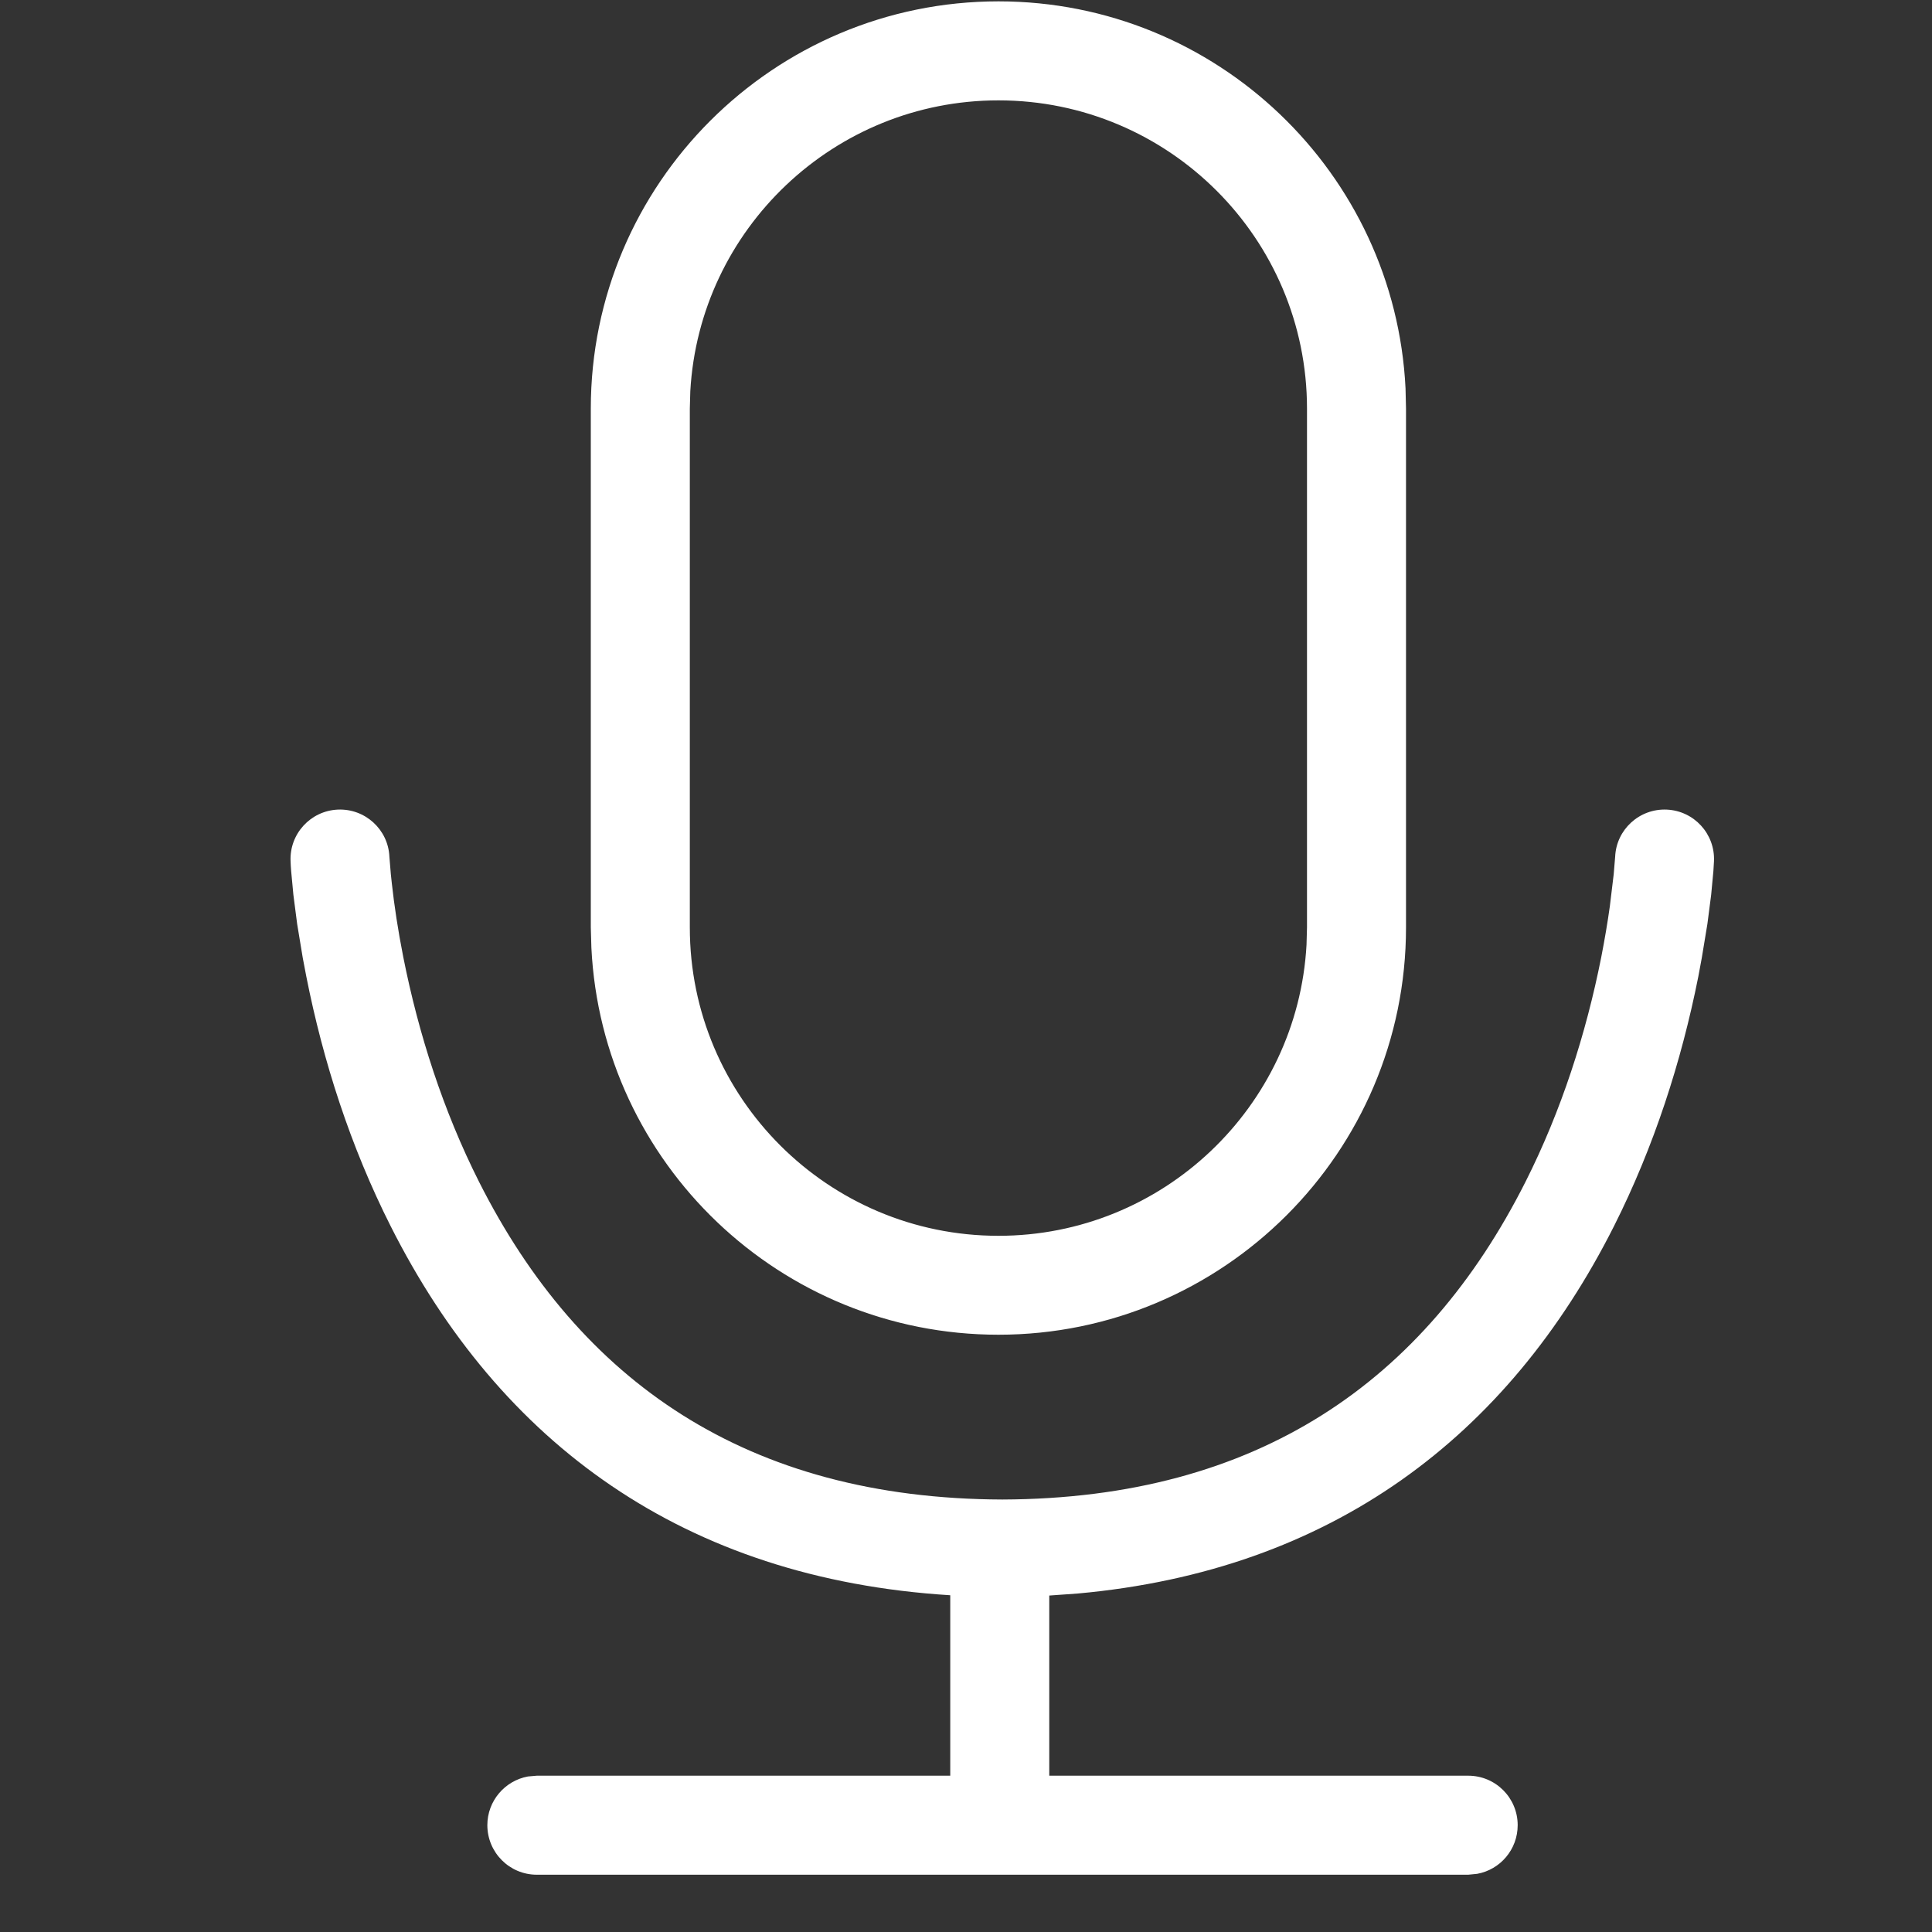 <?xml version="1.0" encoding="UTF-8"?>
<svg width="20px" height="20px" viewBox="0 0 20 20" version="1.1" xmlns="http://www.w3.org/2000/svg" xmlns:xlink="http://www.w3.org/1999/xlink">
    <rect x="0" y="0" width="20" height="20" fill="#333333" stroke="none"/>
    <title>icon_录制声音(小语音）</title>
    <g id="页面-1" stroke="none" stroke-width="1" fill="none" fill-rule="evenodd">
        <g id="02-声纹识别-补充状态" transform="translate(-98, -216)" fill="#FFFFFF">
            <g id="编组-6备份" transform="translate(77, 204)">
                <g id="icon_录制声音(小语音）" transform="translate(21, 12)">
                    <rect id="矩形" opacity="0" x="0" y="0" width="20" height="20"></rect>
                    <path d="M17.255,8.381 C17.537,8.394 17.756,8.633 17.743,8.916 L17.737,9.017 L17.737,9.017 L17.714,9.262 L17.714,9.262 L17.675,9.564 L17.675,9.564 L17.617,9.915 C17.606,9.978 17.594,10.042 17.581,10.109 C17.406,10.988 17.123,11.869 16.707,12.695 C15.609,14.871 13.786,16.258 11.157,16.496 L10.862,16.517 L10.862,18.382 L15.199,18.382 C15.482,18.382 15.711,18.611 15.711,18.894 C15.711,19.146 15.53,19.355 15.291,19.398 L15.199,19.407 L5.557,19.407 C5.274,19.407 5.045,19.177 5.045,18.894 C5.045,18.643 5.226,18.434 5.465,18.39 L5.557,18.382 L9.837,18.382 L9.837,16.514 C7.077,16.342 5.176,14.938 4.045,12.695 C3.628,11.869 3.345,10.988 3.171,10.109 L3.134,9.915 L3.134,9.915 L3.076,9.564 L3.076,9.564 L3.037,9.262 L3.037,9.262 L3.014,9.017 C3.011,8.98 3.009,8.947 3.008,8.916 C2.995,8.633 3.214,8.394 3.496,8.381 C3.779,8.368 4.019,8.587 4.031,8.869 L4.046,9.05 L4.046,9.05 L4.056,9.143 C4.081,9.373 4.12,9.631 4.175,9.909 C4.333,10.704 4.588,11.498 4.959,12.234 C5.999,14.296 7.729,15.514 10.376,15.523 C13.022,15.514 14.752,14.296 15.792,12.234 C16.163,11.498 16.418,10.704 16.576,9.909 C16.612,9.724 16.642,9.547 16.665,9.382 L16.705,9.05 L16.705,9.05 L16.72,8.869 L16.72,8.869 C16.732,8.587 16.972,8.368 17.255,8.381 Z M10.336,0.014 C12.595,0.014 14.44,1.792 14.55,4.02 L14.555,4.23 L14.555,9.601 C14.555,11.929 12.661,13.817 10.336,13.817 C8.076,13.817 6.231,12.04 6.122,9.811 L6.116,9.601 L6.116,4.23 C6.116,1.902 8.01,0.014 10.336,0.014 Z M10.336,1.039 C8.635,1.039 7.24,2.373 7.146,4.05 L7.141,4.23 L7.141,9.601 C7.141,11.362 8.572,12.793 10.336,12.793 C12.037,12.793 13.431,11.459 13.525,9.782 L13.53,9.601 L13.53,4.23 C13.53,2.469 12.099,1.039 10.336,1.039 Z" id="形状" fill-rule="nonzero"></path>
                </g>
            </g>
        </g>
    </g>
</svg>